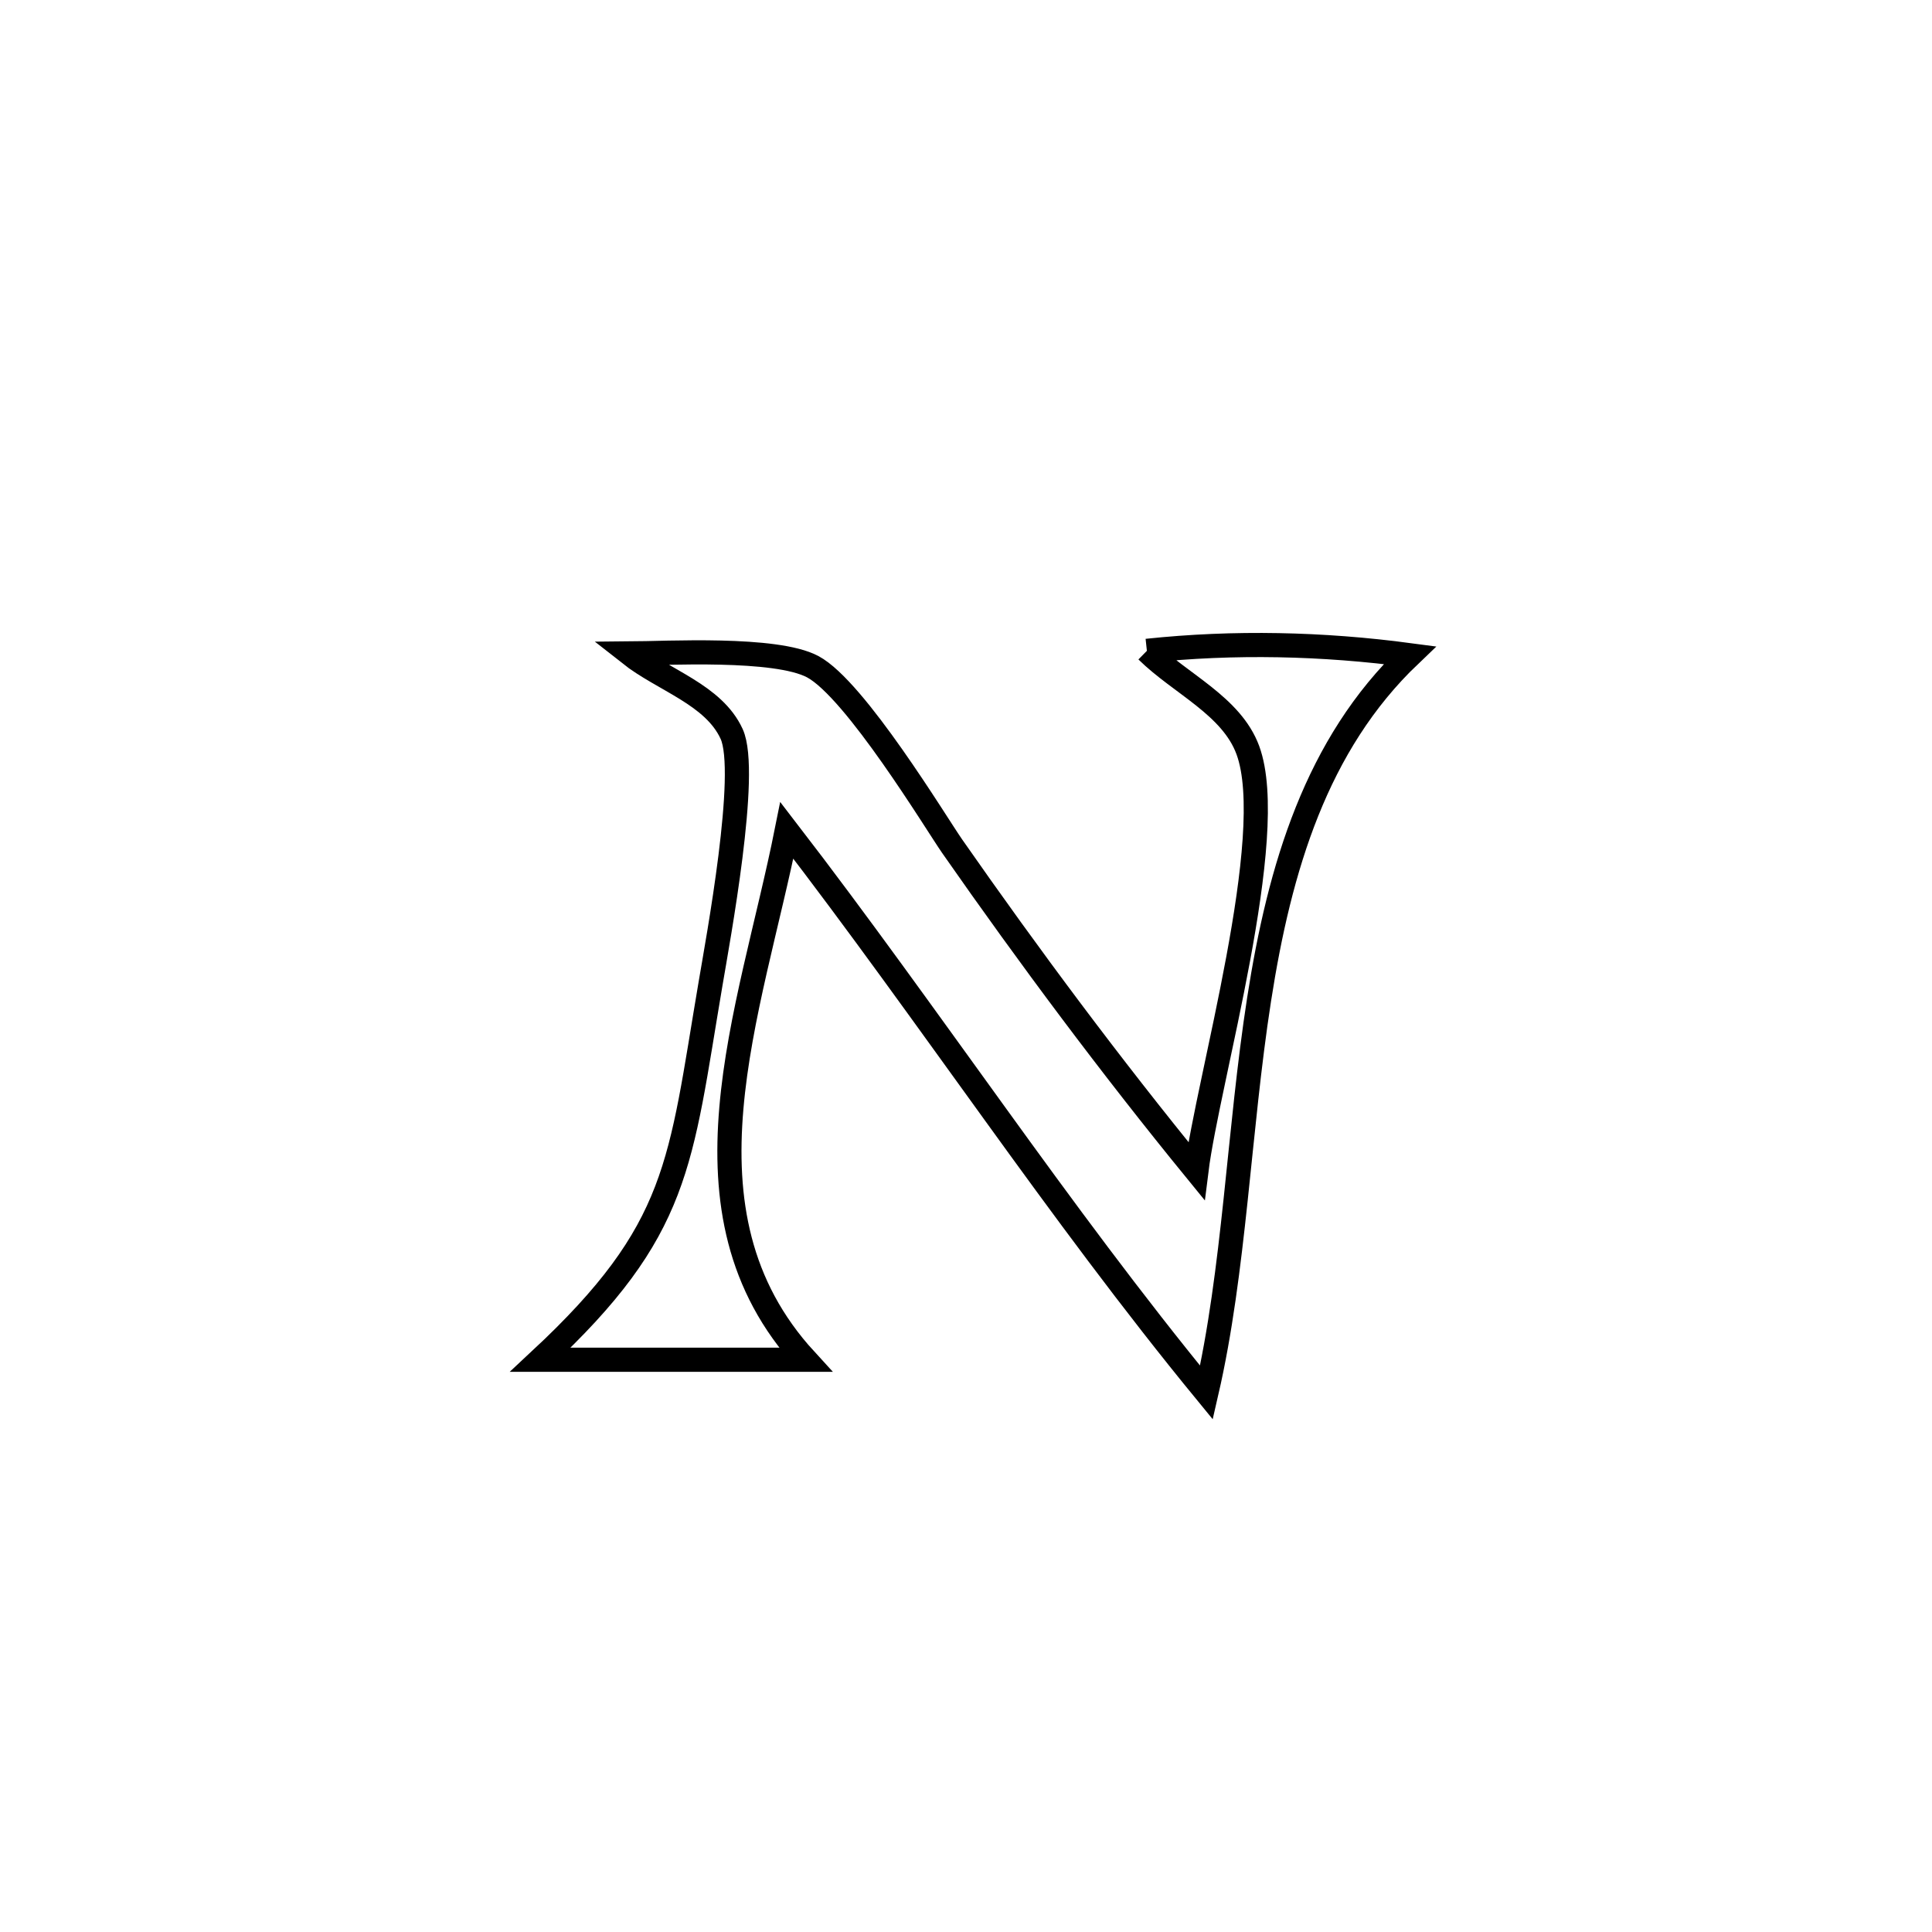 <svg xmlns="http://www.w3.org/2000/svg" viewBox="0.0 0.0 24.0 24.0" height="200px" width="200px"><path fill="none" stroke="black" stroke-width=".3" stroke-opacity="1.0"  filling="0" d="M14.247 8.085 L14.247 8.085 C15.329 7.97 16.433 7.995 17.513 8.139 L17.513 8.139 C16.352 9.247 15.895 10.78 15.641 12.415 C15.387 14.05 15.336 15.786 14.987 17.299 L14.987 17.299 C14.063 16.173 13.204 15.004 12.354 13.827 C11.503 12.651 10.662 11.468 9.774 10.315 L9.774 10.315 C9.318 12.597 8.316 15.048 10.005 16.891 L10.005 16.891 C9.972 16.891 6.798 16.891 6.713 16.891 L6.713 16.891 C8.451 15.271 8.445 14.466 8.827 12.218 C8.919 11.672 9.306 9.593 9.089 9.118 C8.865 8.628 8.241 8.452 7.818 8.118 L7.818 8.118 C8.272 8.115 9.636 8.037 10.096 8.282 C10.625 8.564 11.629 10.226 11.828 10.512 C12.794 11.896 13.795 13.239 14.862 14.546 L14.862 14.546 C15.001 13.425 15.894 10.385 15.501 9.318 C15.298 8.768 14.665 8.496 14.247 8.085 L14.247 8.085"></path></svg>
